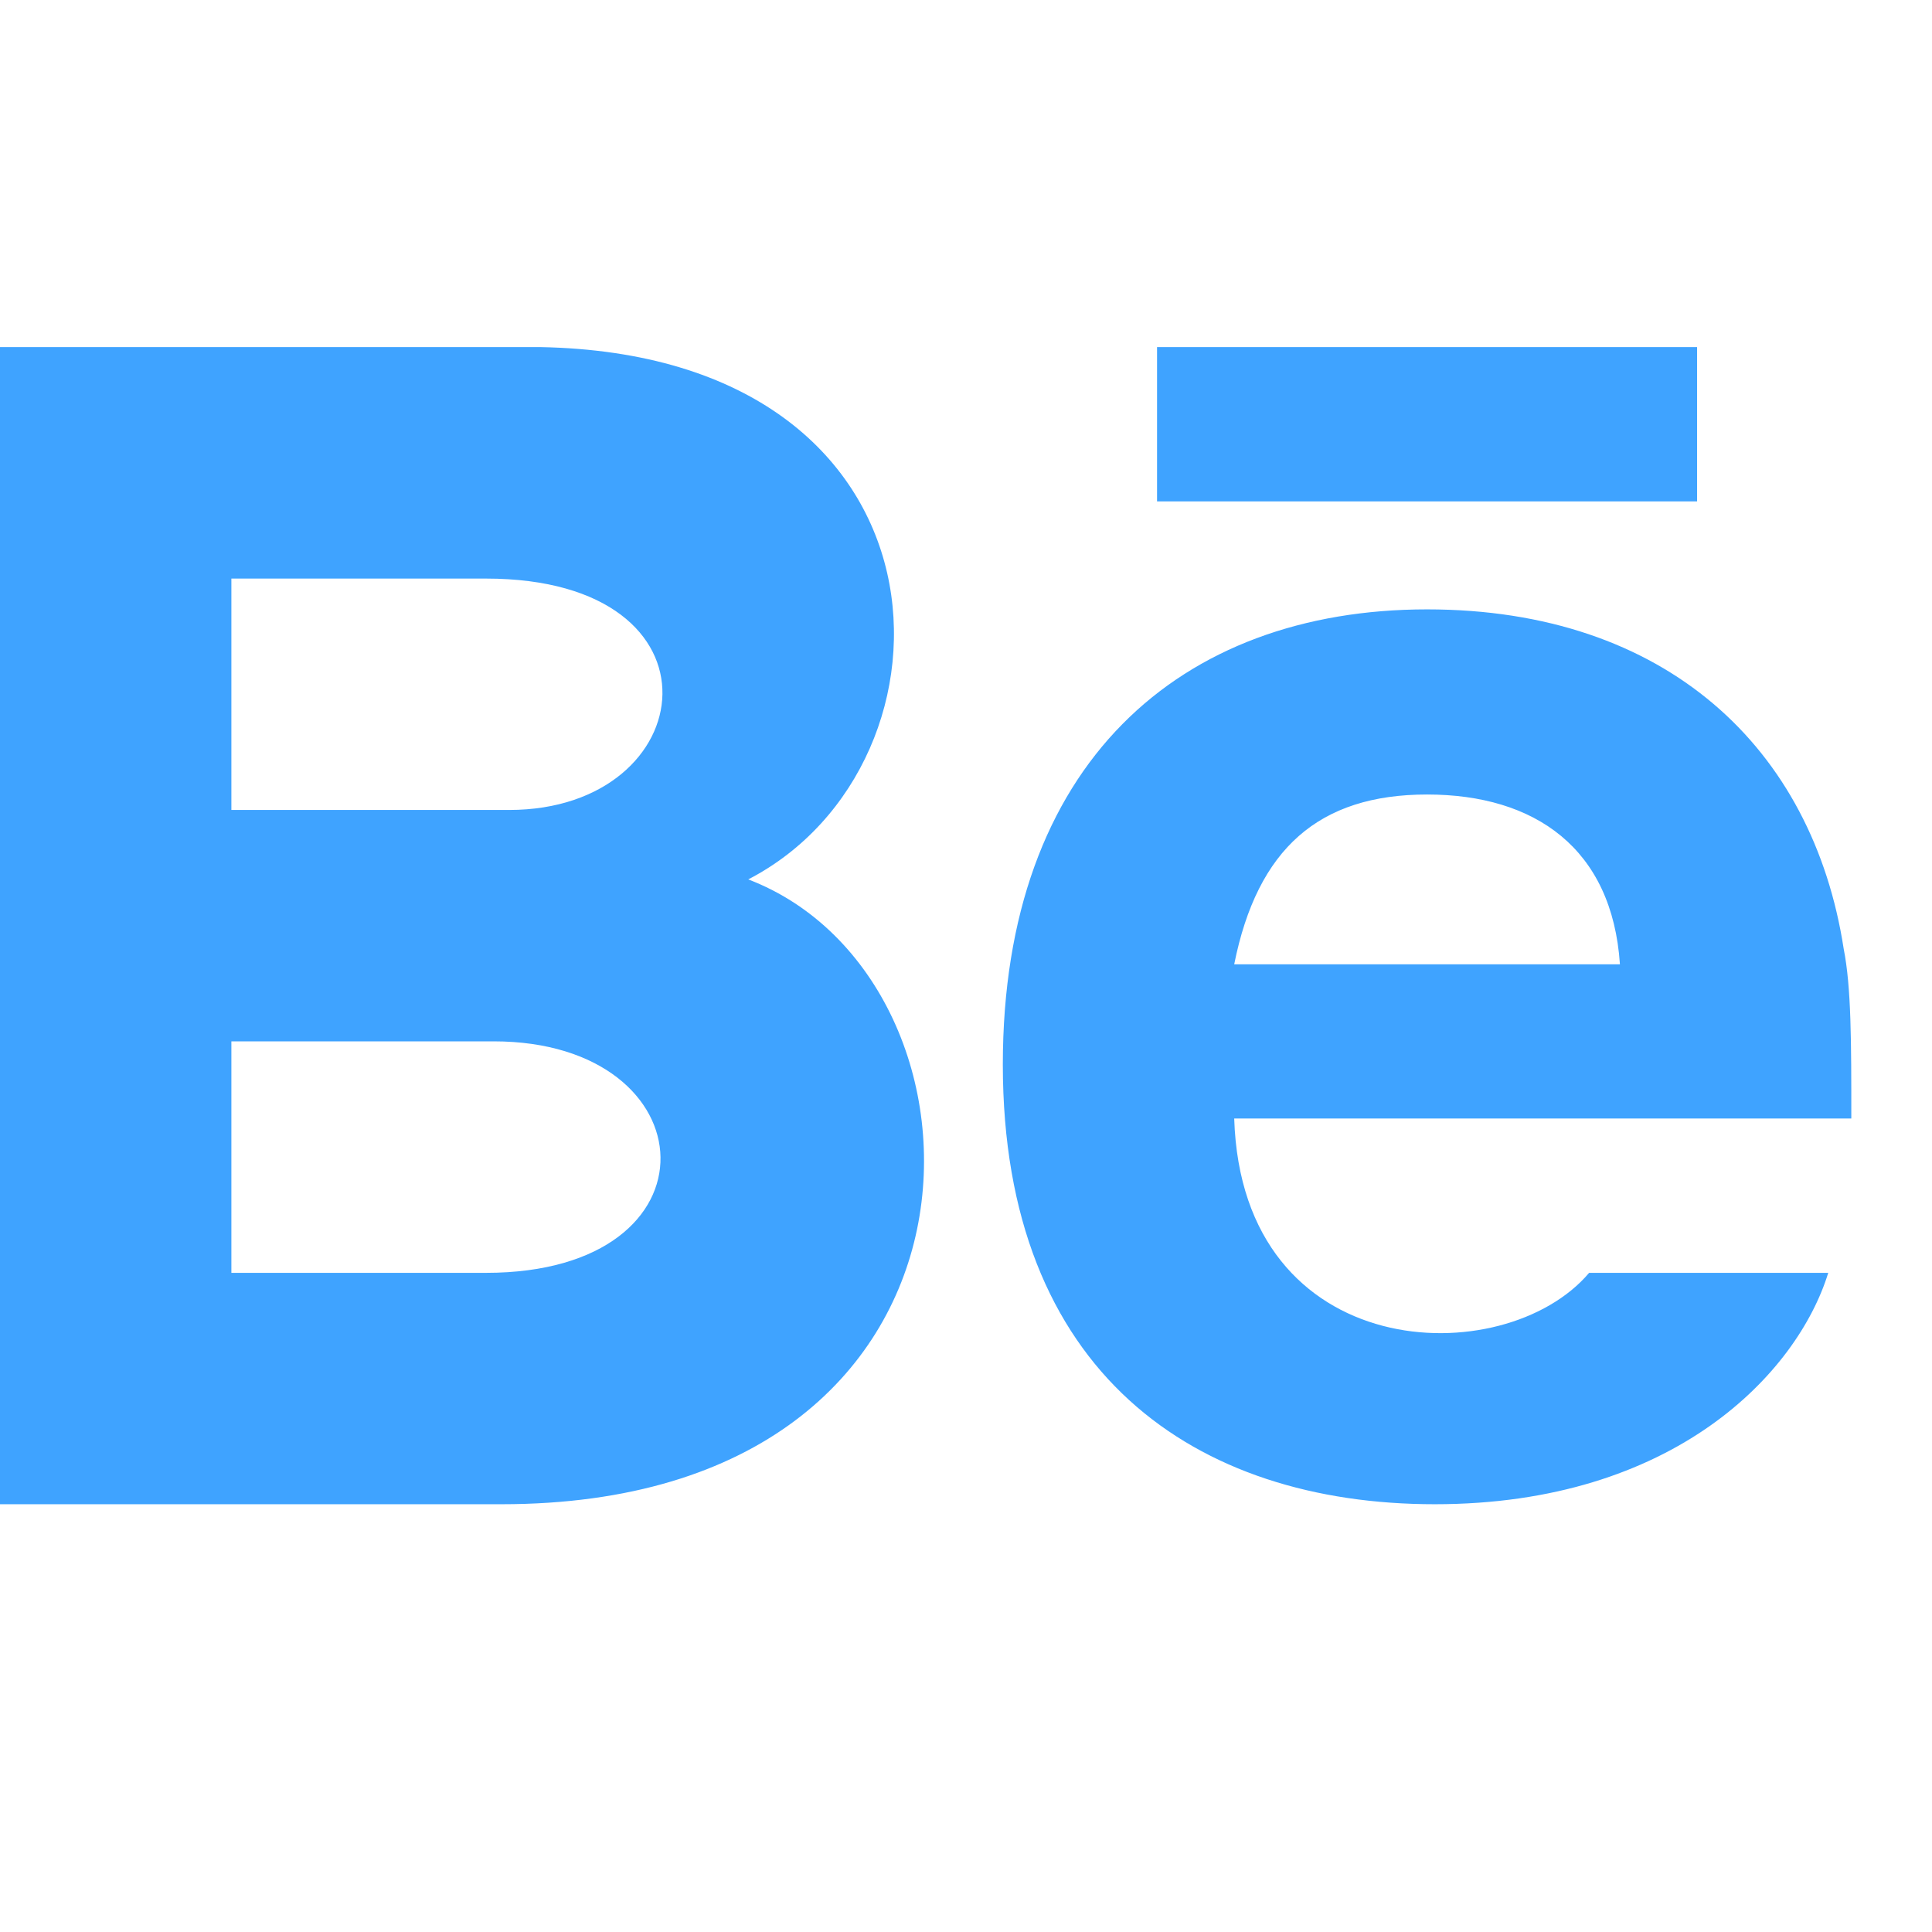 <svg width="17" height="17" viewBox="0 0 17 17" fill="none" xmlns="http://www.w3.org/2000/svg">
<path d="M14.933 4.412H10.181V3.054H14.933V4.412ZM16.087 11.2C15.815 12.082 14.729 13.236 12.625 13.236C10.521 13.236 8.824 12.082 8.824 9.367C8.824 6.72 10.385 5.362 12.557 5.362C14.661 5.362 15.951 6.584 16.223 8.349C16.29 8.688 16.29 9.163 16.29 9.842H10.86C10.928 12.014 13.236 12.082 13.983 11.2H16.087ZM10.86 8.485H14.254C14.186 7.466 13.508 6.991 12.557 6.991C11.607 6.991 11.064 7.466 10.86 8.485ZM4.412 13.236H0V3.054H4.751C8.485 3.122 8.552 6.72 6.584 7.738C8.892 8.62 8.96 13.236 4.412 13.236ZM2.036 7.127H4.48C6.177 7.127 6.448 5.091 4.276 5.091H2.036V7.127ZM4.344 9.163H2.036V11.2H4.276C6.38 11.2 6.245 9.163 4.344 9.163Z" fill="#3FA3FF"/>
</svg>
